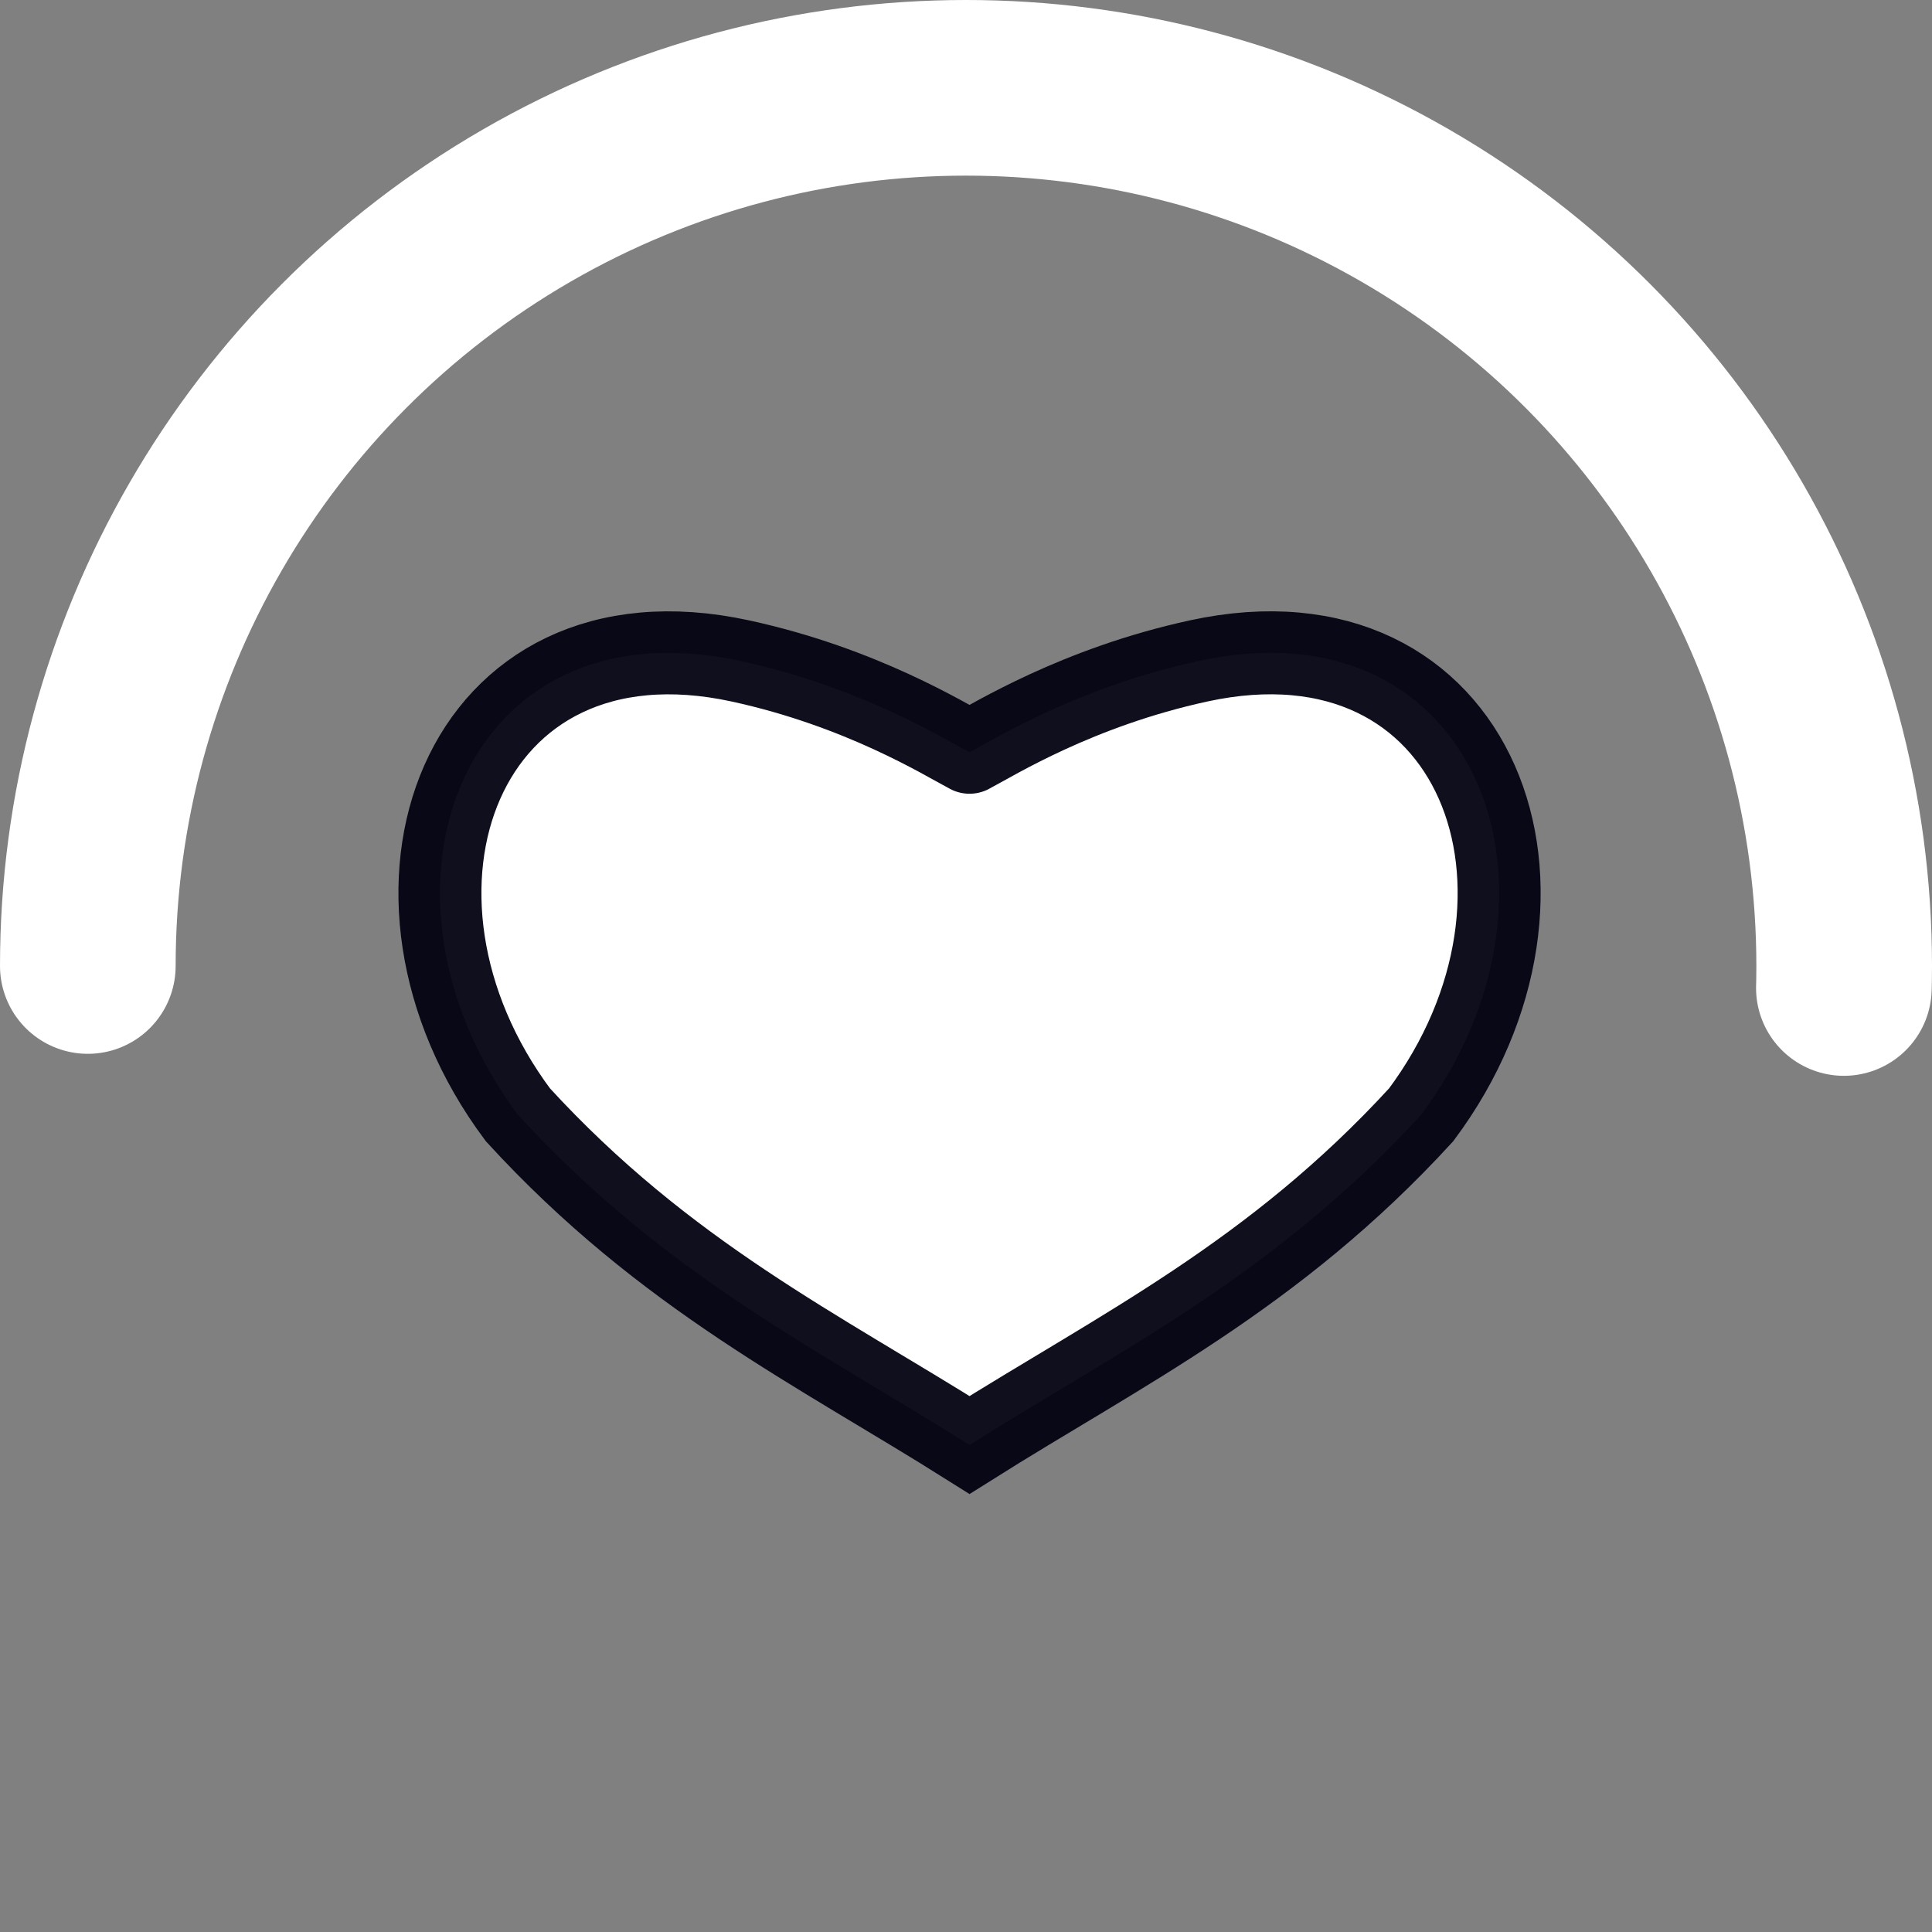 <?xml version="1.0" encoding="UTF-8" standalone="no"?>
<svg
   xmlns:dc="http://purl.org/dc/elements/1.1/"
   xmlns:cc="http://creativecommons.org/ns#"
   xmlns:rdf="http://www.w3.org/1999/02/22-rdf-syntax-ns#"
   xmlns:svg="http://www.w3.org/2000/svg"
   xmlns="http://www.w3.org/2000/svg"
   xmlns:sodipodi="http://sodipodi.sourceforge.net/DTD/sodipodi-0.dtd"
   xmlns:inkscape="http://www.inkscape.org/namespaces/inkscape"
   version="1.1"
   width="32px"
   height="32px"
   fill="#FFFFFF"
   viewBox="0 0 66 66"
   id="svg84"
   sodipodi:docname="step_10.svg"
   inkscape:version="0.92.4 (33fec40, 2019-01-16)">
  <rect x="0" y="0" width="66" height="66" fill="#808080" stroke="none"/>
  <defs
     id="defs88" />
  <sodipodi:namedview
     pagecolor="#ffffff"
     bordercolor="#666666"
     borderopacity="1"
     objecttolerance="10"
     gridtolerance="10"
     guidetolerance="10"
     inkscape:pageopacity="0"
     inkscape:pageshadow="2"
     inkscape:window-width="640"
     inkscape:window-height="480"
     id="namedview86"
     showgrid="false"
     inkscape:pagecheckerboard="true"
     inkscape:zoom="14.75"
     inkscape:cx="15.863037"
     inkscape:cy="26.766659"
     inkscape:window-x="819"
     inkscape:window-y="168"
     inkscape:window-maximized="0"
     inkscape:current-layer="svg84" />
  <circle
     class="path"
     r="30"
     fill="none"
     cx="33"
     cy="33"
     stroke="white"
     stroke-width="6"
     stroke-linecap="round"
     stroke-dasharray="187"
     stroke-dashoffset="92"
     tint="stroke"
     transform="rotate(180 33 33)"
     id="circle82" />
  <path
     sodipodi:nodetypes="cscccsc"
     inkscape:connector-curvature="0"
     id="path1445-6"
     tint="fill"
     d="m 33.121,25.697 c 0.841,-0.44 3.681,-2.218 7.828,-3.119 9.563,-2.076 13.239,7.947 7.6,15.505 C 43.511,43.583 38.282,46.109 33.121,49.363 27.959,46.109 22.73,43.583 17.693,38.084 12.053,30.526 15.729,20.503 25.292,22.579 c 4.148,0.901 6.986,2.679 7.828,3.119"
     style="fill-opacity:1;stroke:#00000f;stroke-width:2.835;stroke-linecap:round;stroke-linejoin:miter;stroke-miterlimit:4.7;stroke-dasharray:none;stroke-opacity:0.941" />
</svg>
